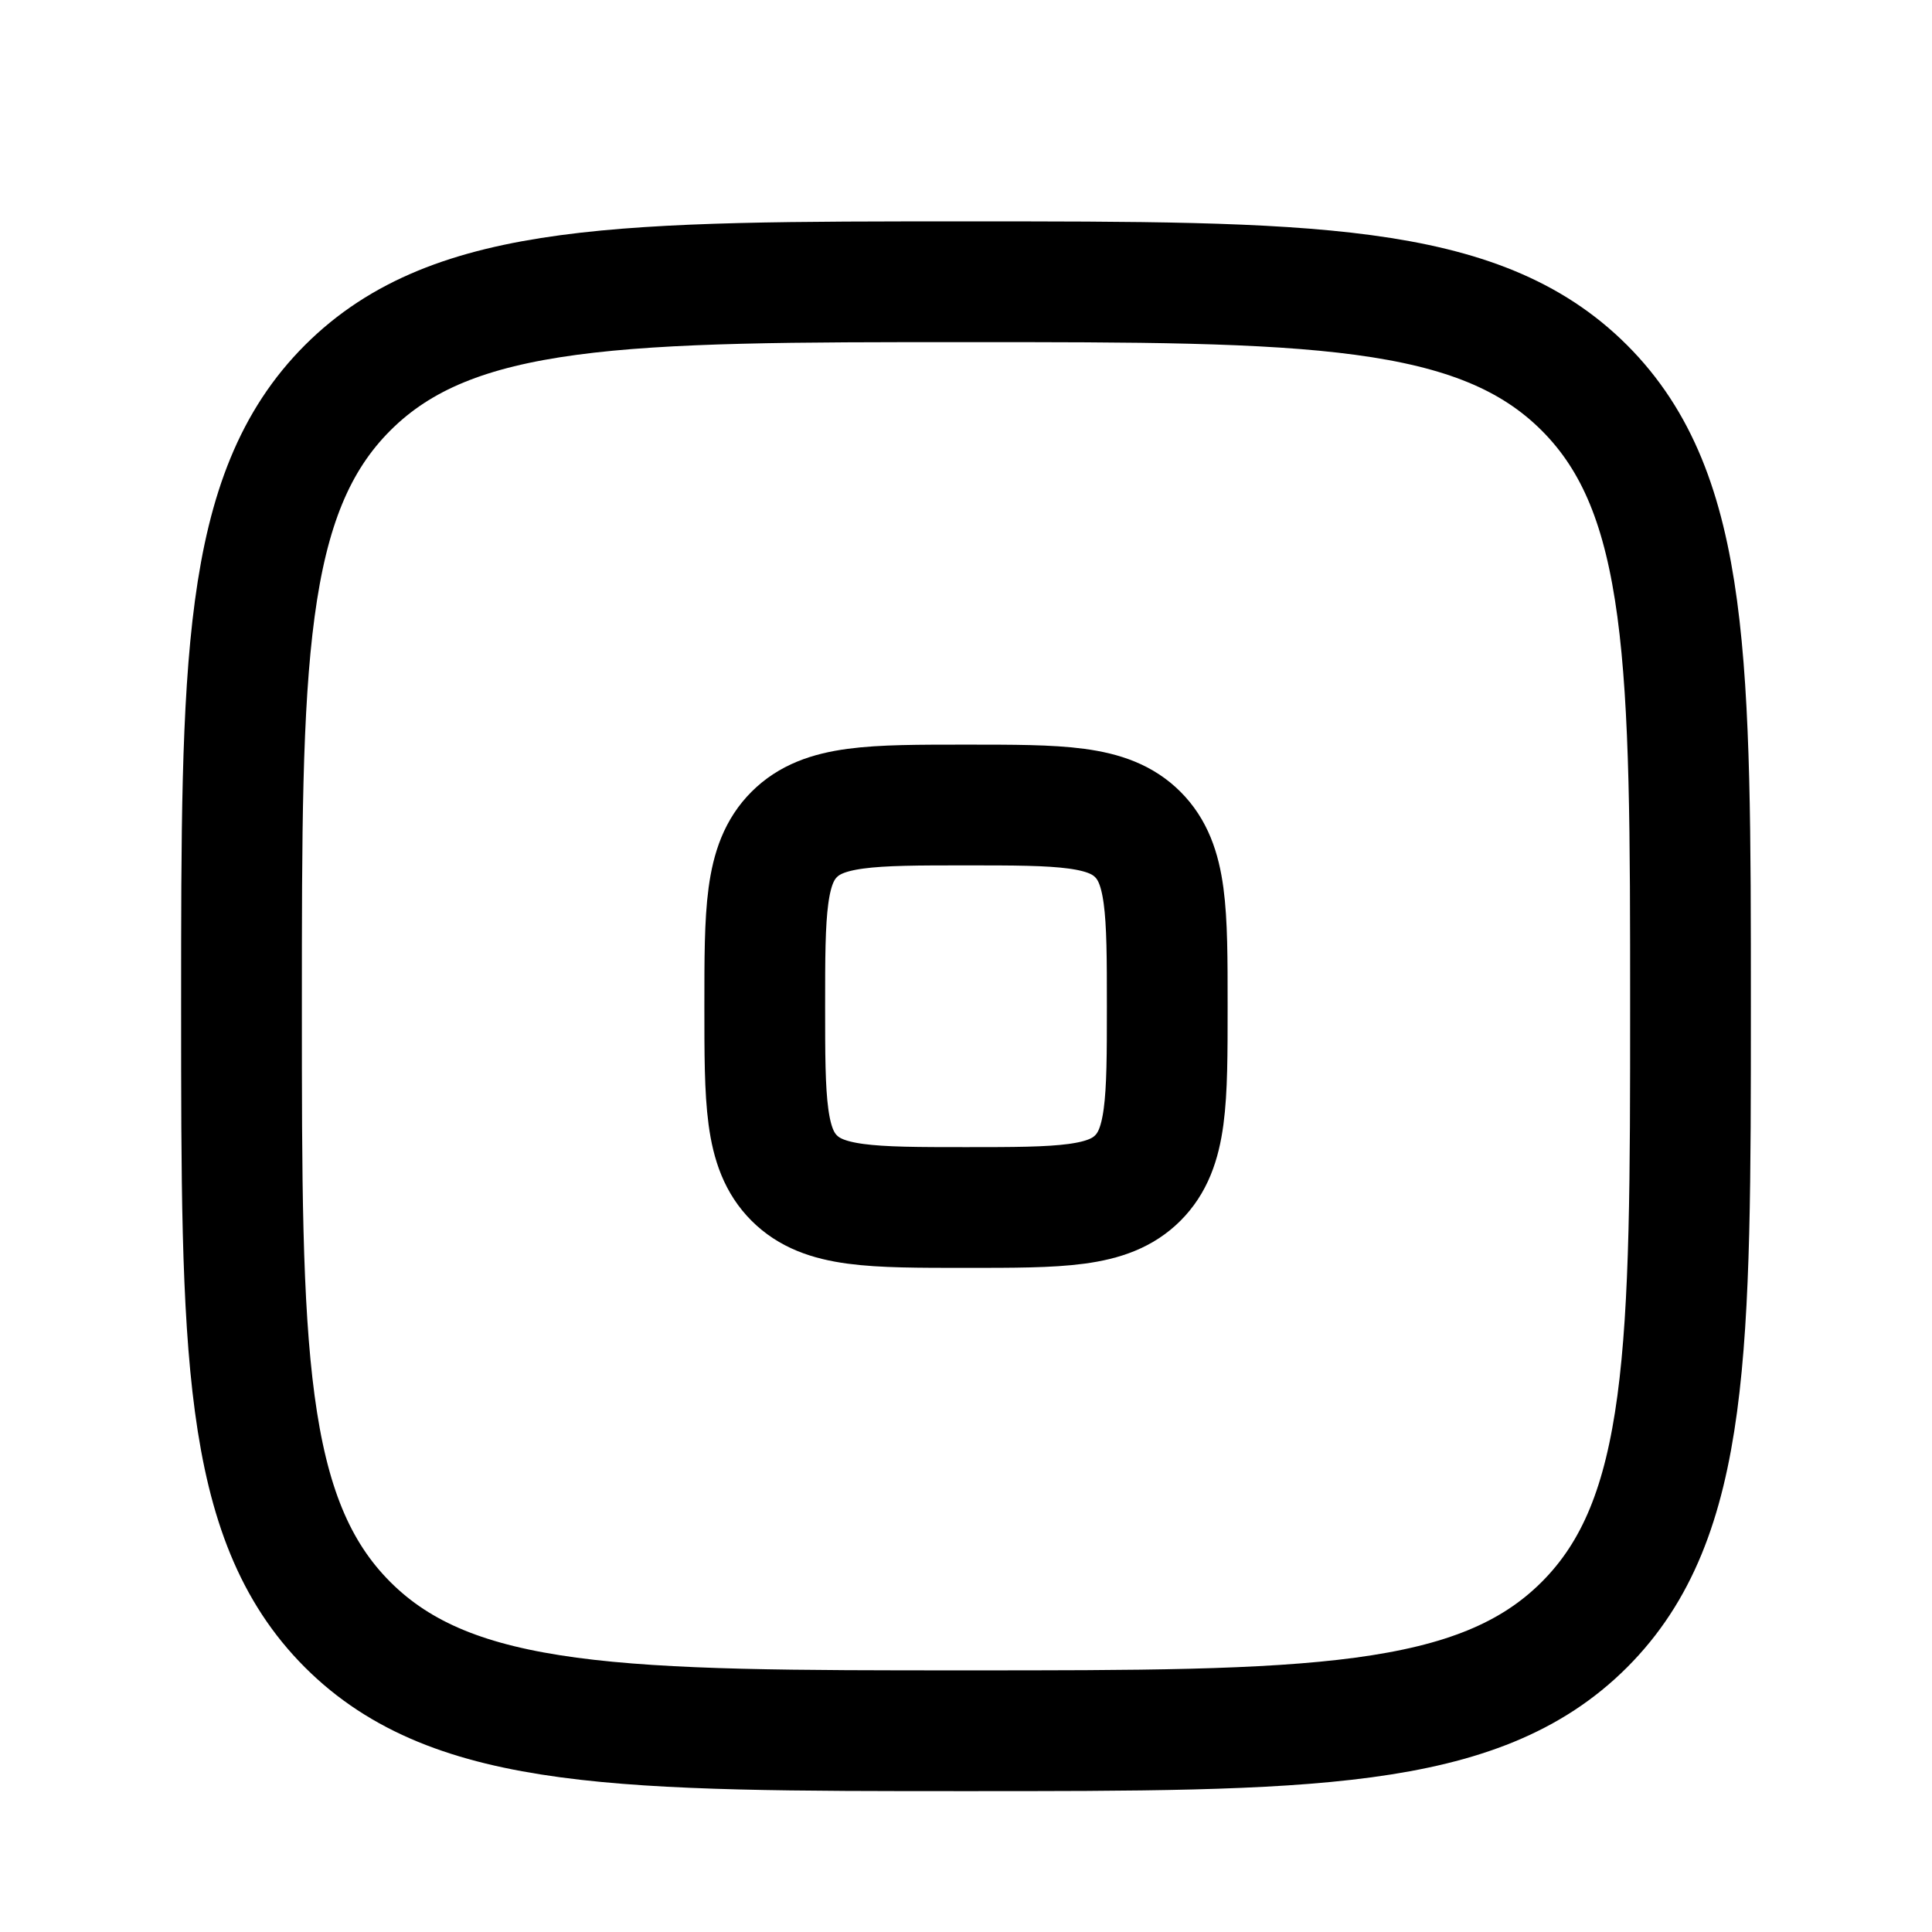 <svg xmlns="http://www.w3.org/2000/svg" width="24" height="24" fill="none" viewBox="0 0 24 24" stroke-width="1.5" stroke-linecap="round" stroke-linejoin="round" stroke="currentColor"><path d="M9.5 12.5c0-1.178 0-1.768.366-2.134C10.232 10 10.822 10 12 10s1.768 0 2.134.366c.366.366.366.956.366 2.134s0 1.768-.366 2.134C13.768 15 13.178 15 12 15s-1.768 0-2.134-.366C9.5 14.268 9.5 13.678 9.5 12.5Z"/><path d="M3 12.5c0-4.243 0-6.364 1.318-7.682C5.636 3.5 7.758 3.5 12 3.5c4.243 0 6.364 0 7.682 1.318C21 6.136 21 8.258 21 12.5c0 4.243 0 6.364-1.318 7.682C18.364 21.5 16.242 21.5 12 21.5c-4.243 0-6.364 0-7.682-1.318C3 18.864 3 16.742 3 12.5Z"/></svg>